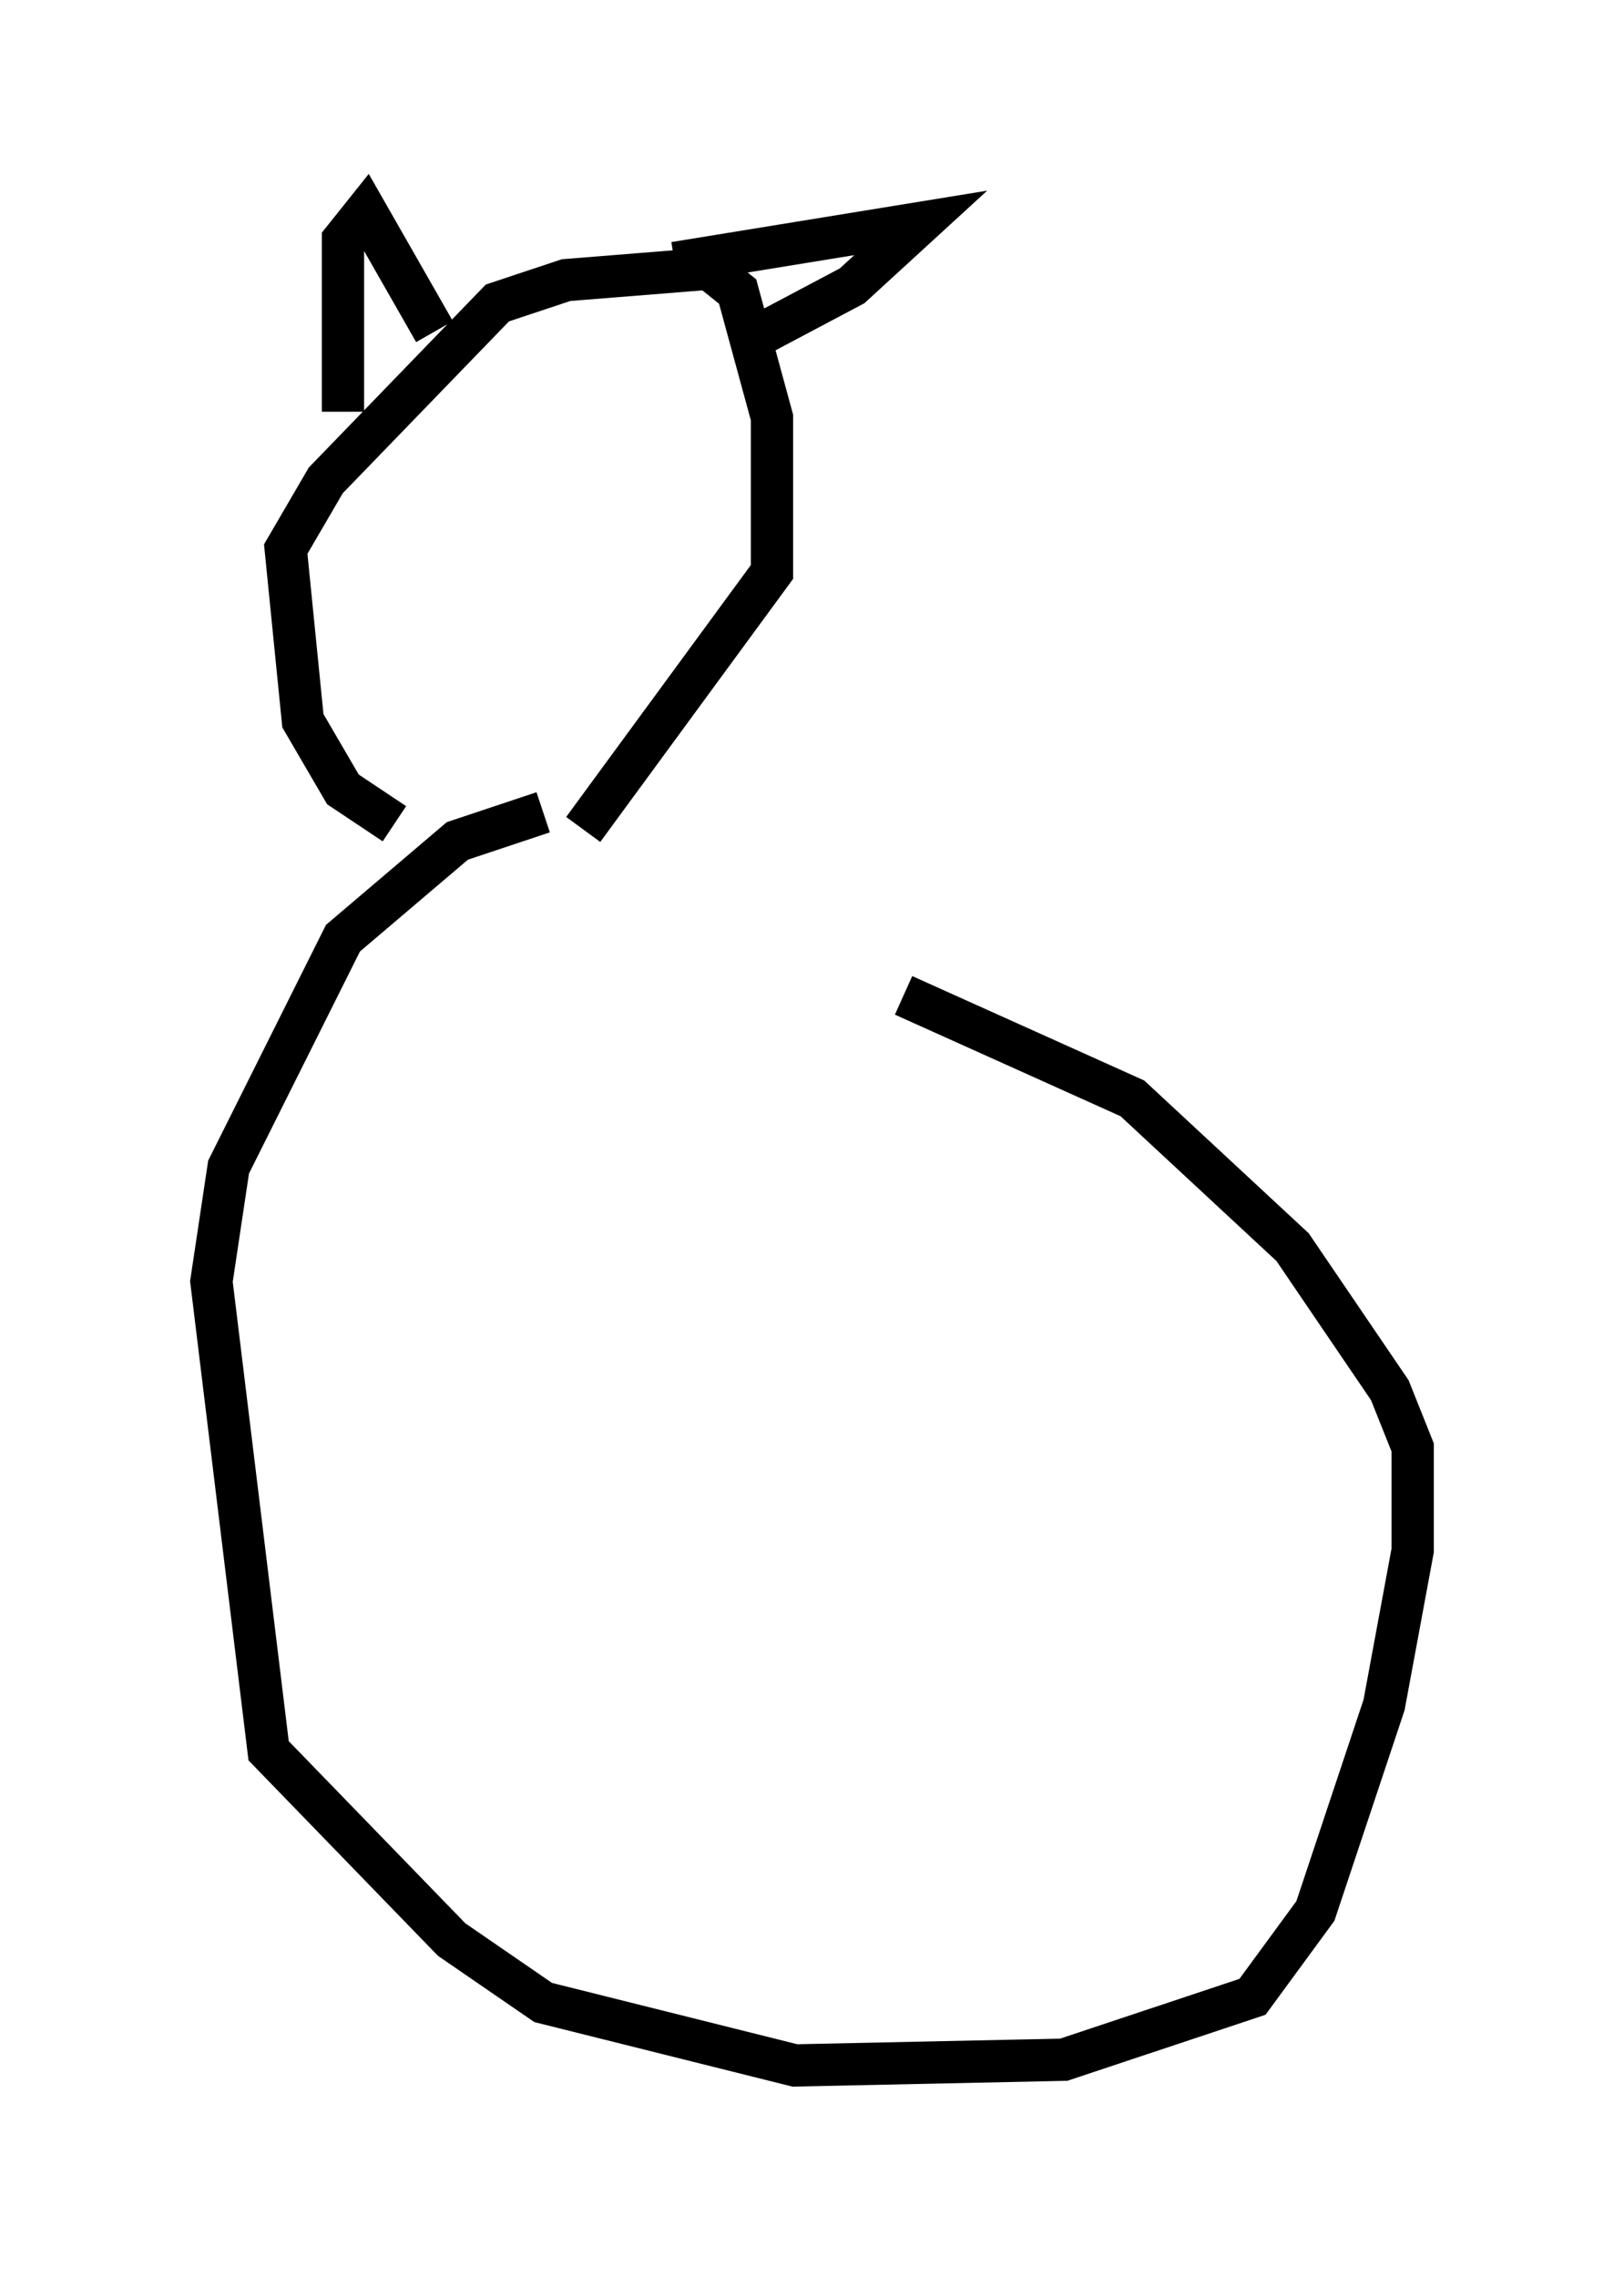 <?xml version="1.0" encoding="utf-8" ?>
<svg baseProfile="full" height="53.843" version="1.1" width="38.416" xmlns="http://www.w3.org/2000/svg" xmlns:ev="http://www.w3.org/2001/xml-events" xmlns:xlink="http://www.w3.org/1999/xlink"><defs /><rect fill="white" height="53.843" width="38.416" x="0" y="0" /><path d="M12.848, 19.479 m-3.518, 0.0 l-1.218, -0.812 -0.947, -1.624 l-0.406, -4.059 0.947, -1.624 l4.059, -4.195 1.624, -0.541 l3.383, -0.271 0.677, 0.541 l0.812, 2.977 0.0, 3.654 l-4.465, 6.089 m-5.683, -9.878 l0.0, -4.059 0.541, -0.677 l1.624, 2.842 m5.683, -1.624 l5.819, -0.947 -1.624, 1.488 l-2.3, 1.218 m-5.007, 11.231 l-2.03, 0.677 -2.706, 2.3 l-2.706, 5.413 -0.406, 2.706 l1.353, 11.096 4.33, 4.465 l2.165, 1.488 5.954, 1.488 l6.36, -0.135 4.465, -1.488 l1.488, -2.03 1.624, -4.871 l0.677, -3.654 0.0, -2.436 l-0.541, -1.353 -2.3, -3.383 l-3.789, -3.518 -5.413, -2.436 " fill="none" stroke="black" stroke-width="1" /></svg>